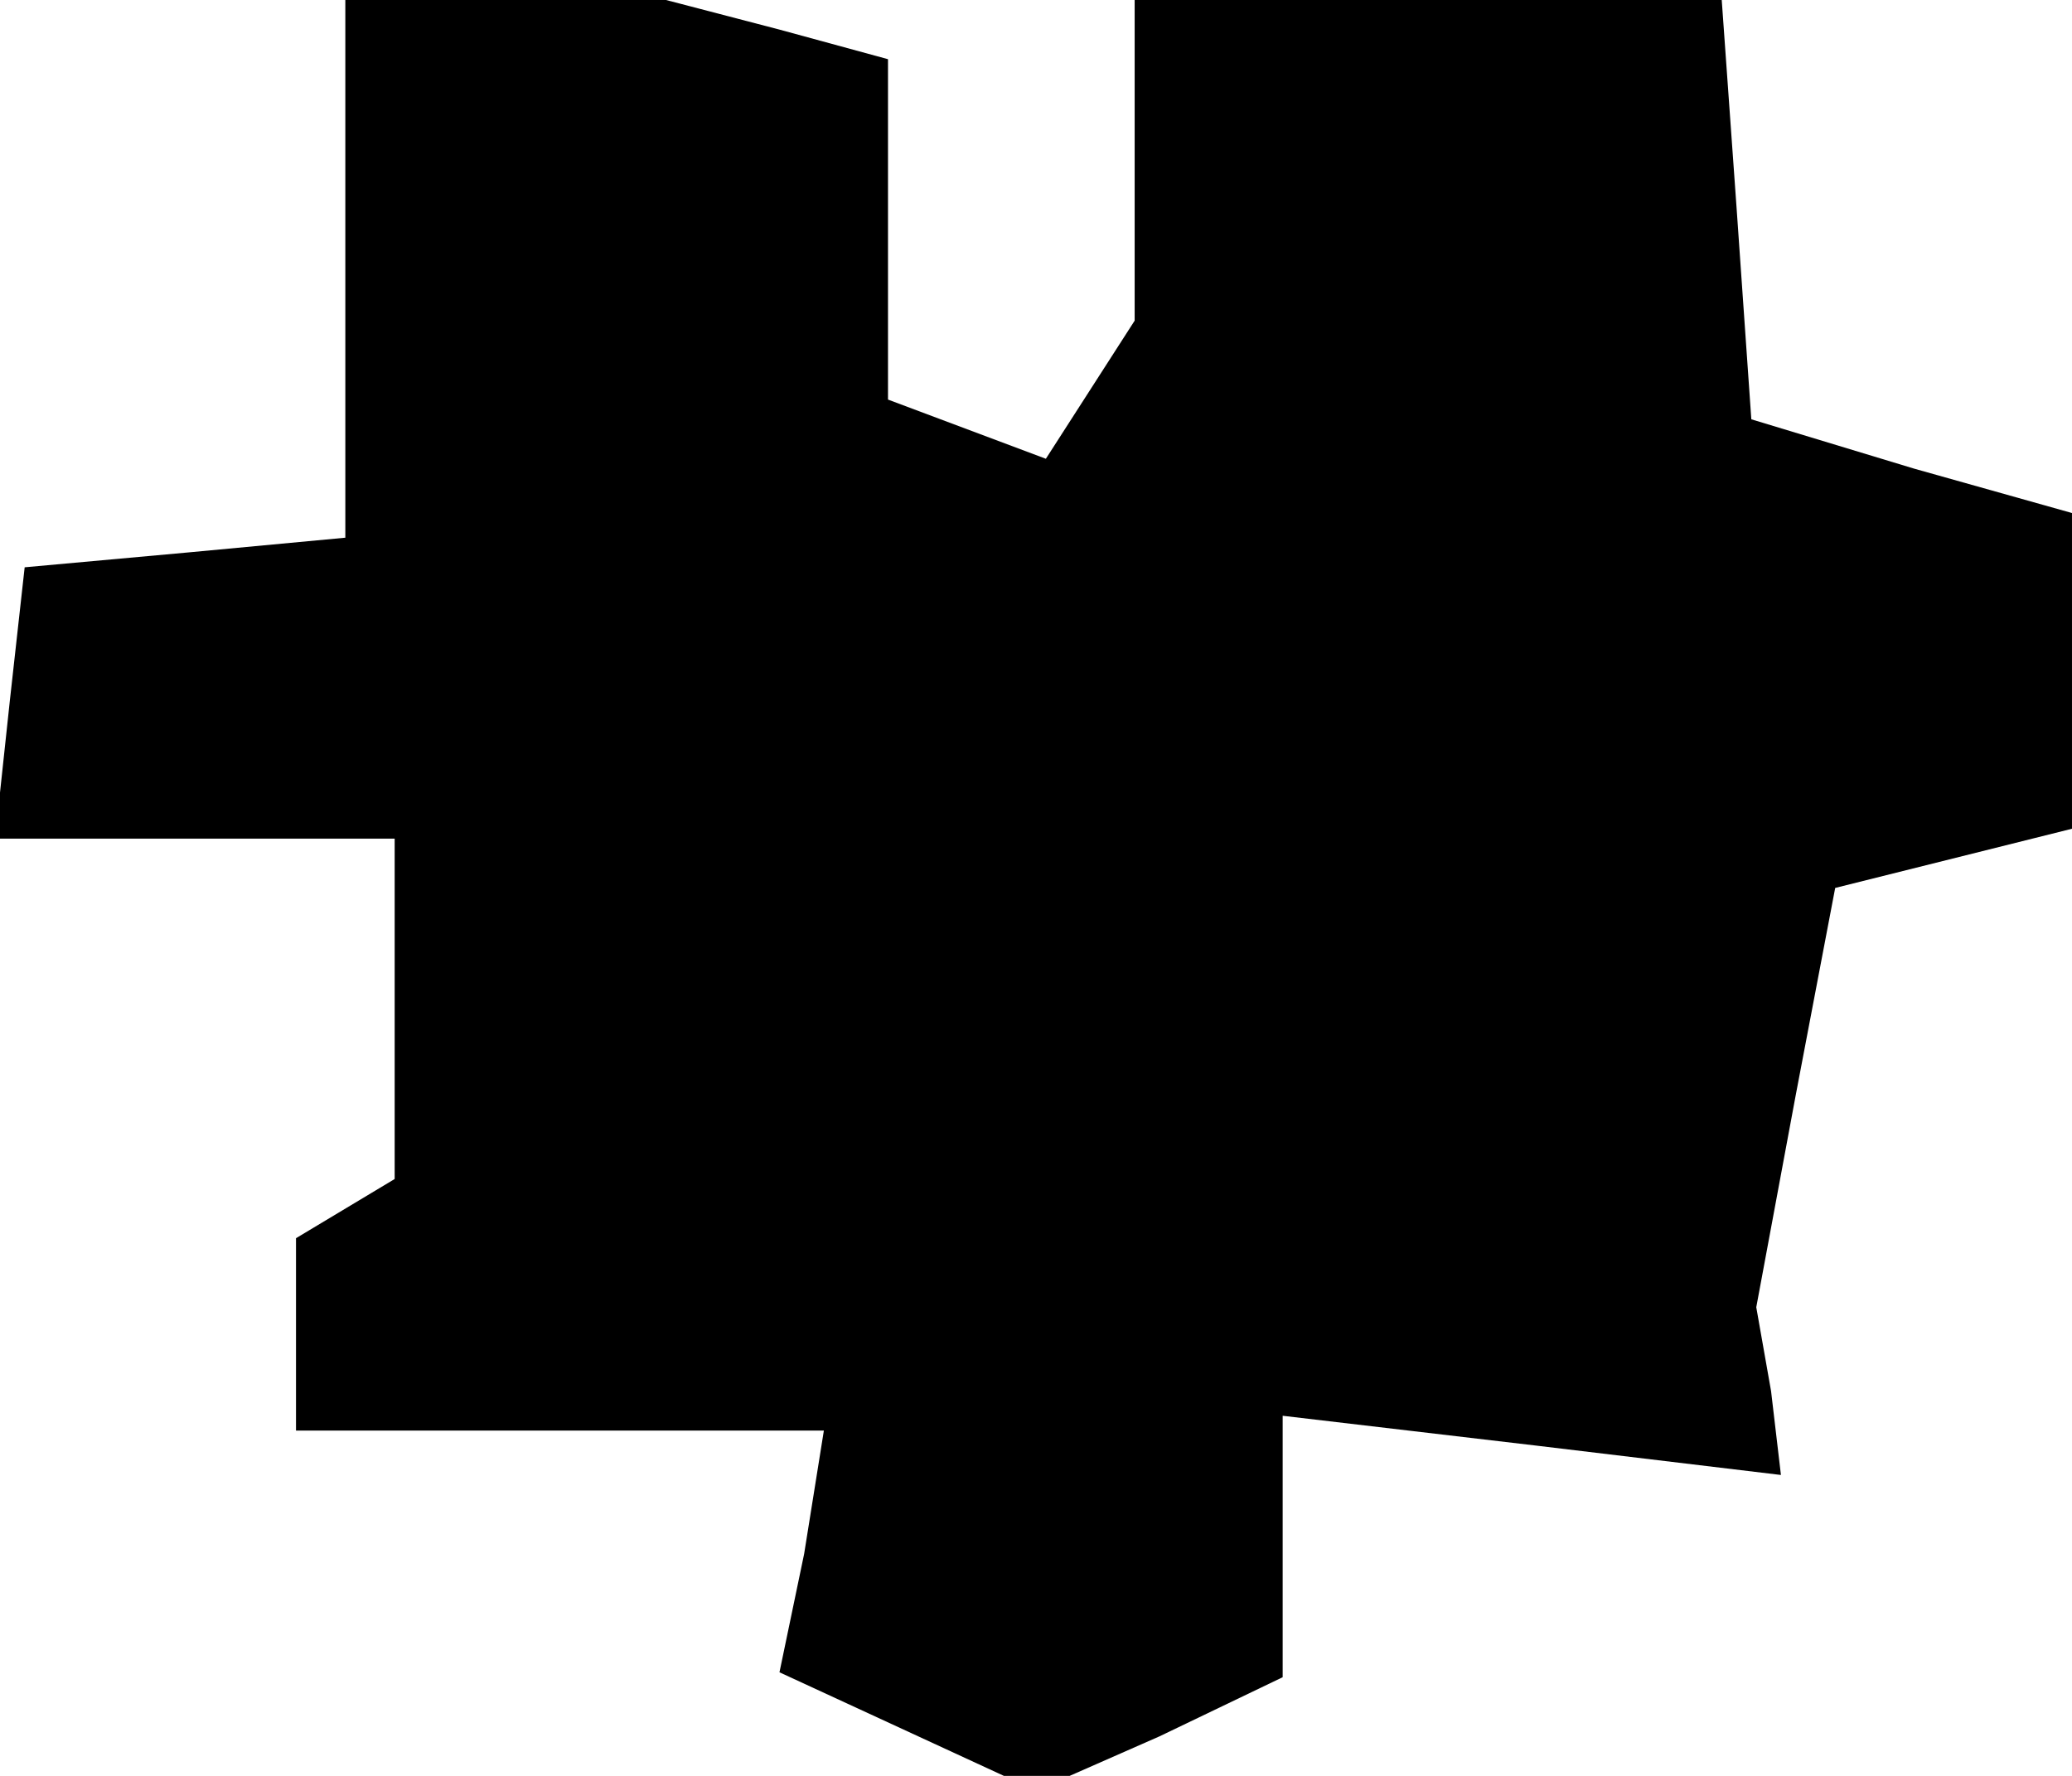 <?xml version="1.0" standalone="no"?>
<!DOCTYPE svg PUBLIC "-//W3C//DTD SVG 20010904//EN"
 "http://www.w3.org/TR/2001/REC-SVG-20010904/DTD/svg10.dtd">
<svg version="1.0" xmlns="http://www.w3.org/2000/svg"
 width="42pt" height="36pt" viewBox="0 0 42 36"
 preserveAspectRatio="xMidYMid meet">
<g transform="translate(0,36) scale(0.1,-0.1)"
fill="#000000" stroke="none">
<path d="M70 306 l0 -55 -32 -3 -33 -3 -3 -27 -3 -28 40 0 41 0 0 -34 0 -35
-10 -6 -10 -6 0 -20 0 -19 54 0 53 0 -4 -25 -5 -24 26 -12 26 -12 25 11 25 12
0 26 0 27 51 -6 50 -6 -2 17 -3 17 8 43 8 42 24 6 24 6 0 32 0 32 -32 9 -33
10 -3 43 -3 42 -60 0 -59 0 0 -32 0 -33 -9 -14 -9 -14 -16 6 -16 6 0 35 0 34
-22 6 -23 6 -32 0 -33 0 0 -54z"/>
</g>
</svg>
